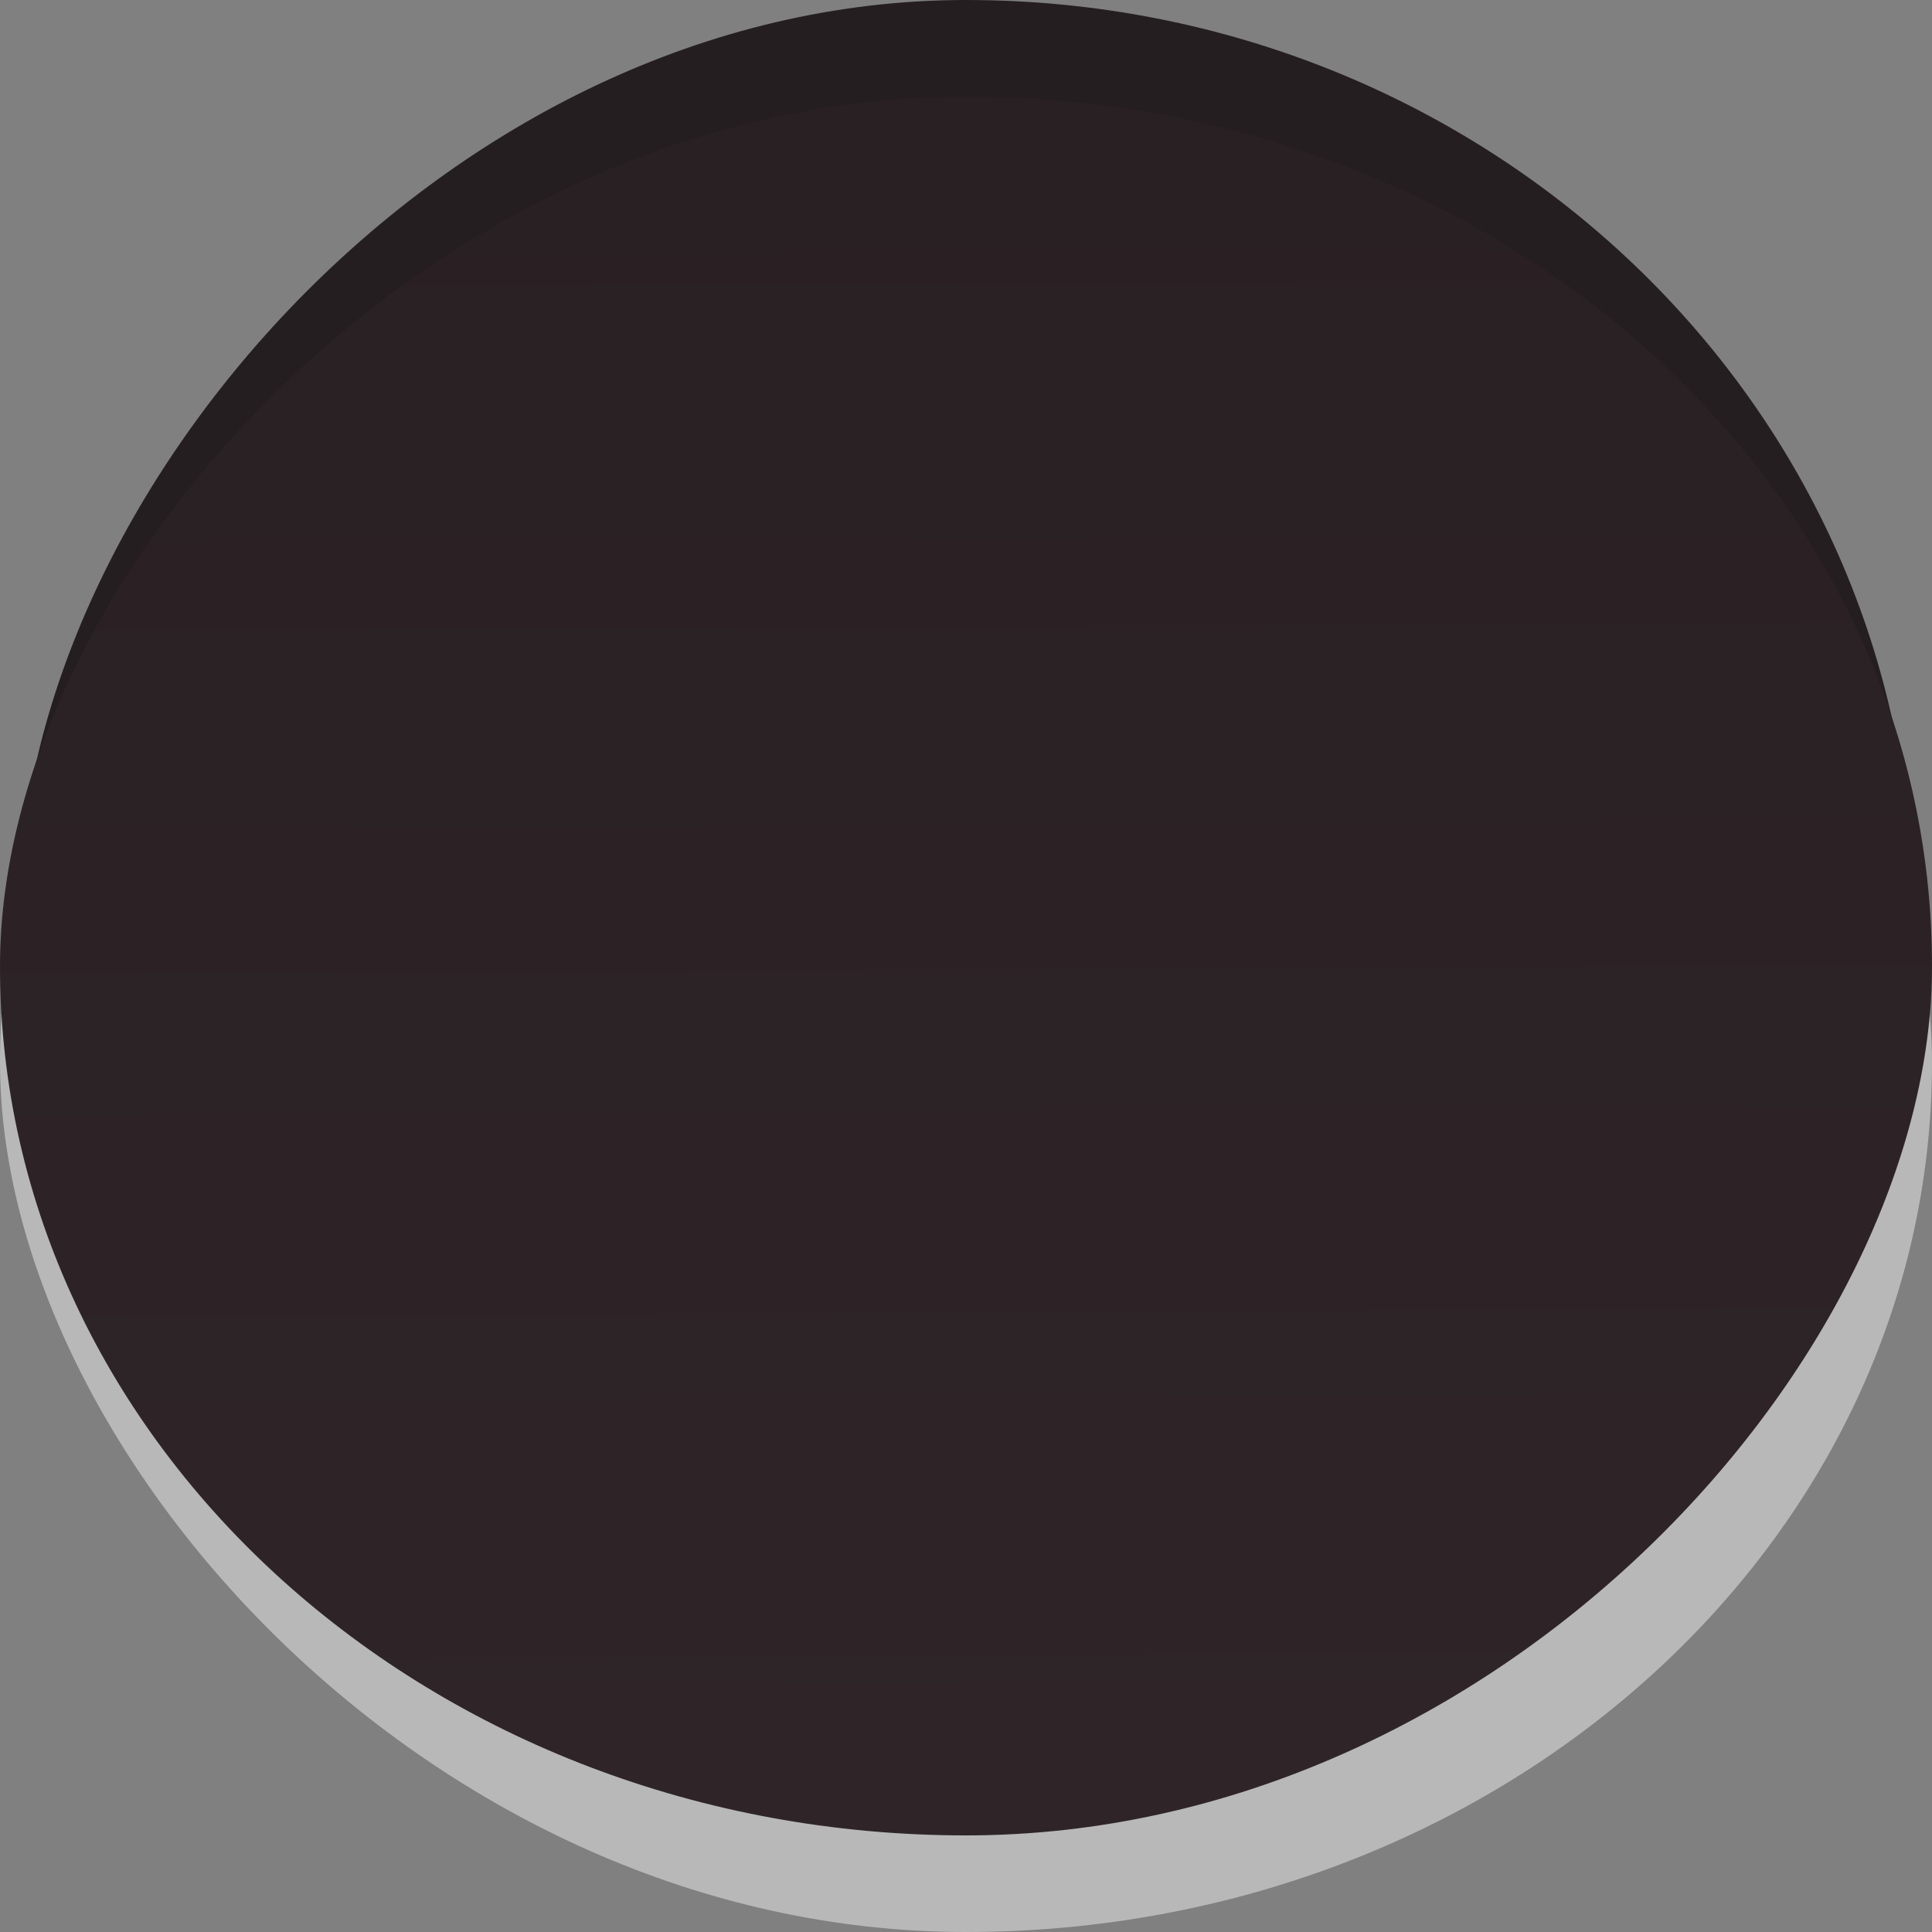 <?xml version="1.0" encoding="UTF-8" standalone="no"?>
<!-- Created with Inkscape (http://www.inkscape.org/) -->

<svg
   xmlns:dc="http://purl.org/dc/elements/1.1/"
   xmlns:cc="http://creativecommons.org/ns#"
   xmlns:rdf="http://www.w3.org/1999/02/22-rdf-syntax-ns#"
   xmlns:svg="http://www.w3.org/2000/svg"
   xmlns="http://www.w3.org/2000/svg"
   xmlns:xlink="http://www.w3.org/1999/xlink"
   xmlns:sodipodi="http://sodipodi.sourceforge.net/DTD/sodipodi-0.dtd"
   xmlns:inkscape="http://www.inkscape.org/namespaces/inkscape"
   width="20"
   height="20"
   id="svg2"
   version="1.1"
   inkscape:version="0.48.5 r10040"
   sodipodi:docname="radiobutton_bg.svg">
  <rect width="100%" height="100%" fill="#808080" stroke="none"/>
  <defs
     id="defs4">
    <linearGradient
       id="linearGradient3757">
      <stop
         style="stop-color:#2f2528;stop-opacity:1;"
         offset="0"
         id="stop3759" />
      <stop
         style="stop-color:#292023;stop-opacity:1;"
         offset="1"
         id="stop3761" />
    </linearGradient>
    <linearGradient
       inkscape:collect="always"
       xlink:href="#linearGradient3757"
       id="linearGradient3763"
       x1="21.213"
       y1="-1051.211"
       x2="21.136"
       y2="-1033.47"
       gradientUnits="userSpaceOnUse"
       gradientTransform="translate(-8.8836708e-8,-9.6733936e-5)" />
    <linearGradient
       inkscape:collect="always"
       xlink:href="#linearGradient3757-6"
       id="linearGradient3763-3"
       x1="21.213"
       y1="-1051.211"
       x2="21.263"
       y2="-1031.324"
       gradientUnits="userSpaceOnUse" />
    <linearGradient
       id="linearGradient3757-6">
      <stop
         style="stop-color:#2f2528;stop-opacity:1;"
         offset="0"
         id="stop3759-7" />
      <stop
         style="stop-color:#292023;stop-opacity:1;"
         offset="1"
         id="stop3761-5" />
    </linearGradient>
  </defs>
  <sodipodi:namedview
     id="base"
     pagecolor="#ffffff"
     bordercolor="#666666"
     borderopacity="1.0"
     inkscape:pageopacity="0.0"
     inkscape:pageshadow="2"
     inkscape:zoom="15.839192"
     inkscape:cx="26.798601"
     inkscape:cy="17.262535"
     inkscape:document-units="px"
     inkscape:current-layer="layer1"
     showgrid="false"
     inkscape:window-width="1920"
     inkscape:window-height="1026"
     inkscape:window-x="-4"
     inkscape:window-y="-4"
     inkscape:window-maximized="1"
     fit-margin-top="0"
     fit-margin-left="0"
     fit-margin-right="0"
     fit-margin-bottom="0" />
  <g
     inkscape:label="Layer 1"
     inkscape:groupmode="layer"
     id="layer1"
     transform="translate(0,-1032.362)">
    <rect
       style="fill:#241e20;fill-opacity:1;stroke:none"
       id="rect2987-3"
       width="19.6"
       height="18.8"
       x="0.2"
       y="-1051.162"
       rx="9.8"
       ry="9.4"
       transform="scale(1,-1)" />
    <rect
       style="fill:#ffffff;fill-opacity:0.439;stroke:none"
       id="rect3765"
       width="20"
       height="18"
       x="0"
       y="1034.362"
       rx="10"
       ry="9" />
    <rect
       style="fill:url(#linearGradient3763);fill-opacity:1;stroke:none"
       id="rect2987"
       width="20"
       height="18"
       x="0"
       y="-1051.362"
       rx="10"
       ry="9"
       transform="scale(1,-1)" />
  </g>
</svg>
